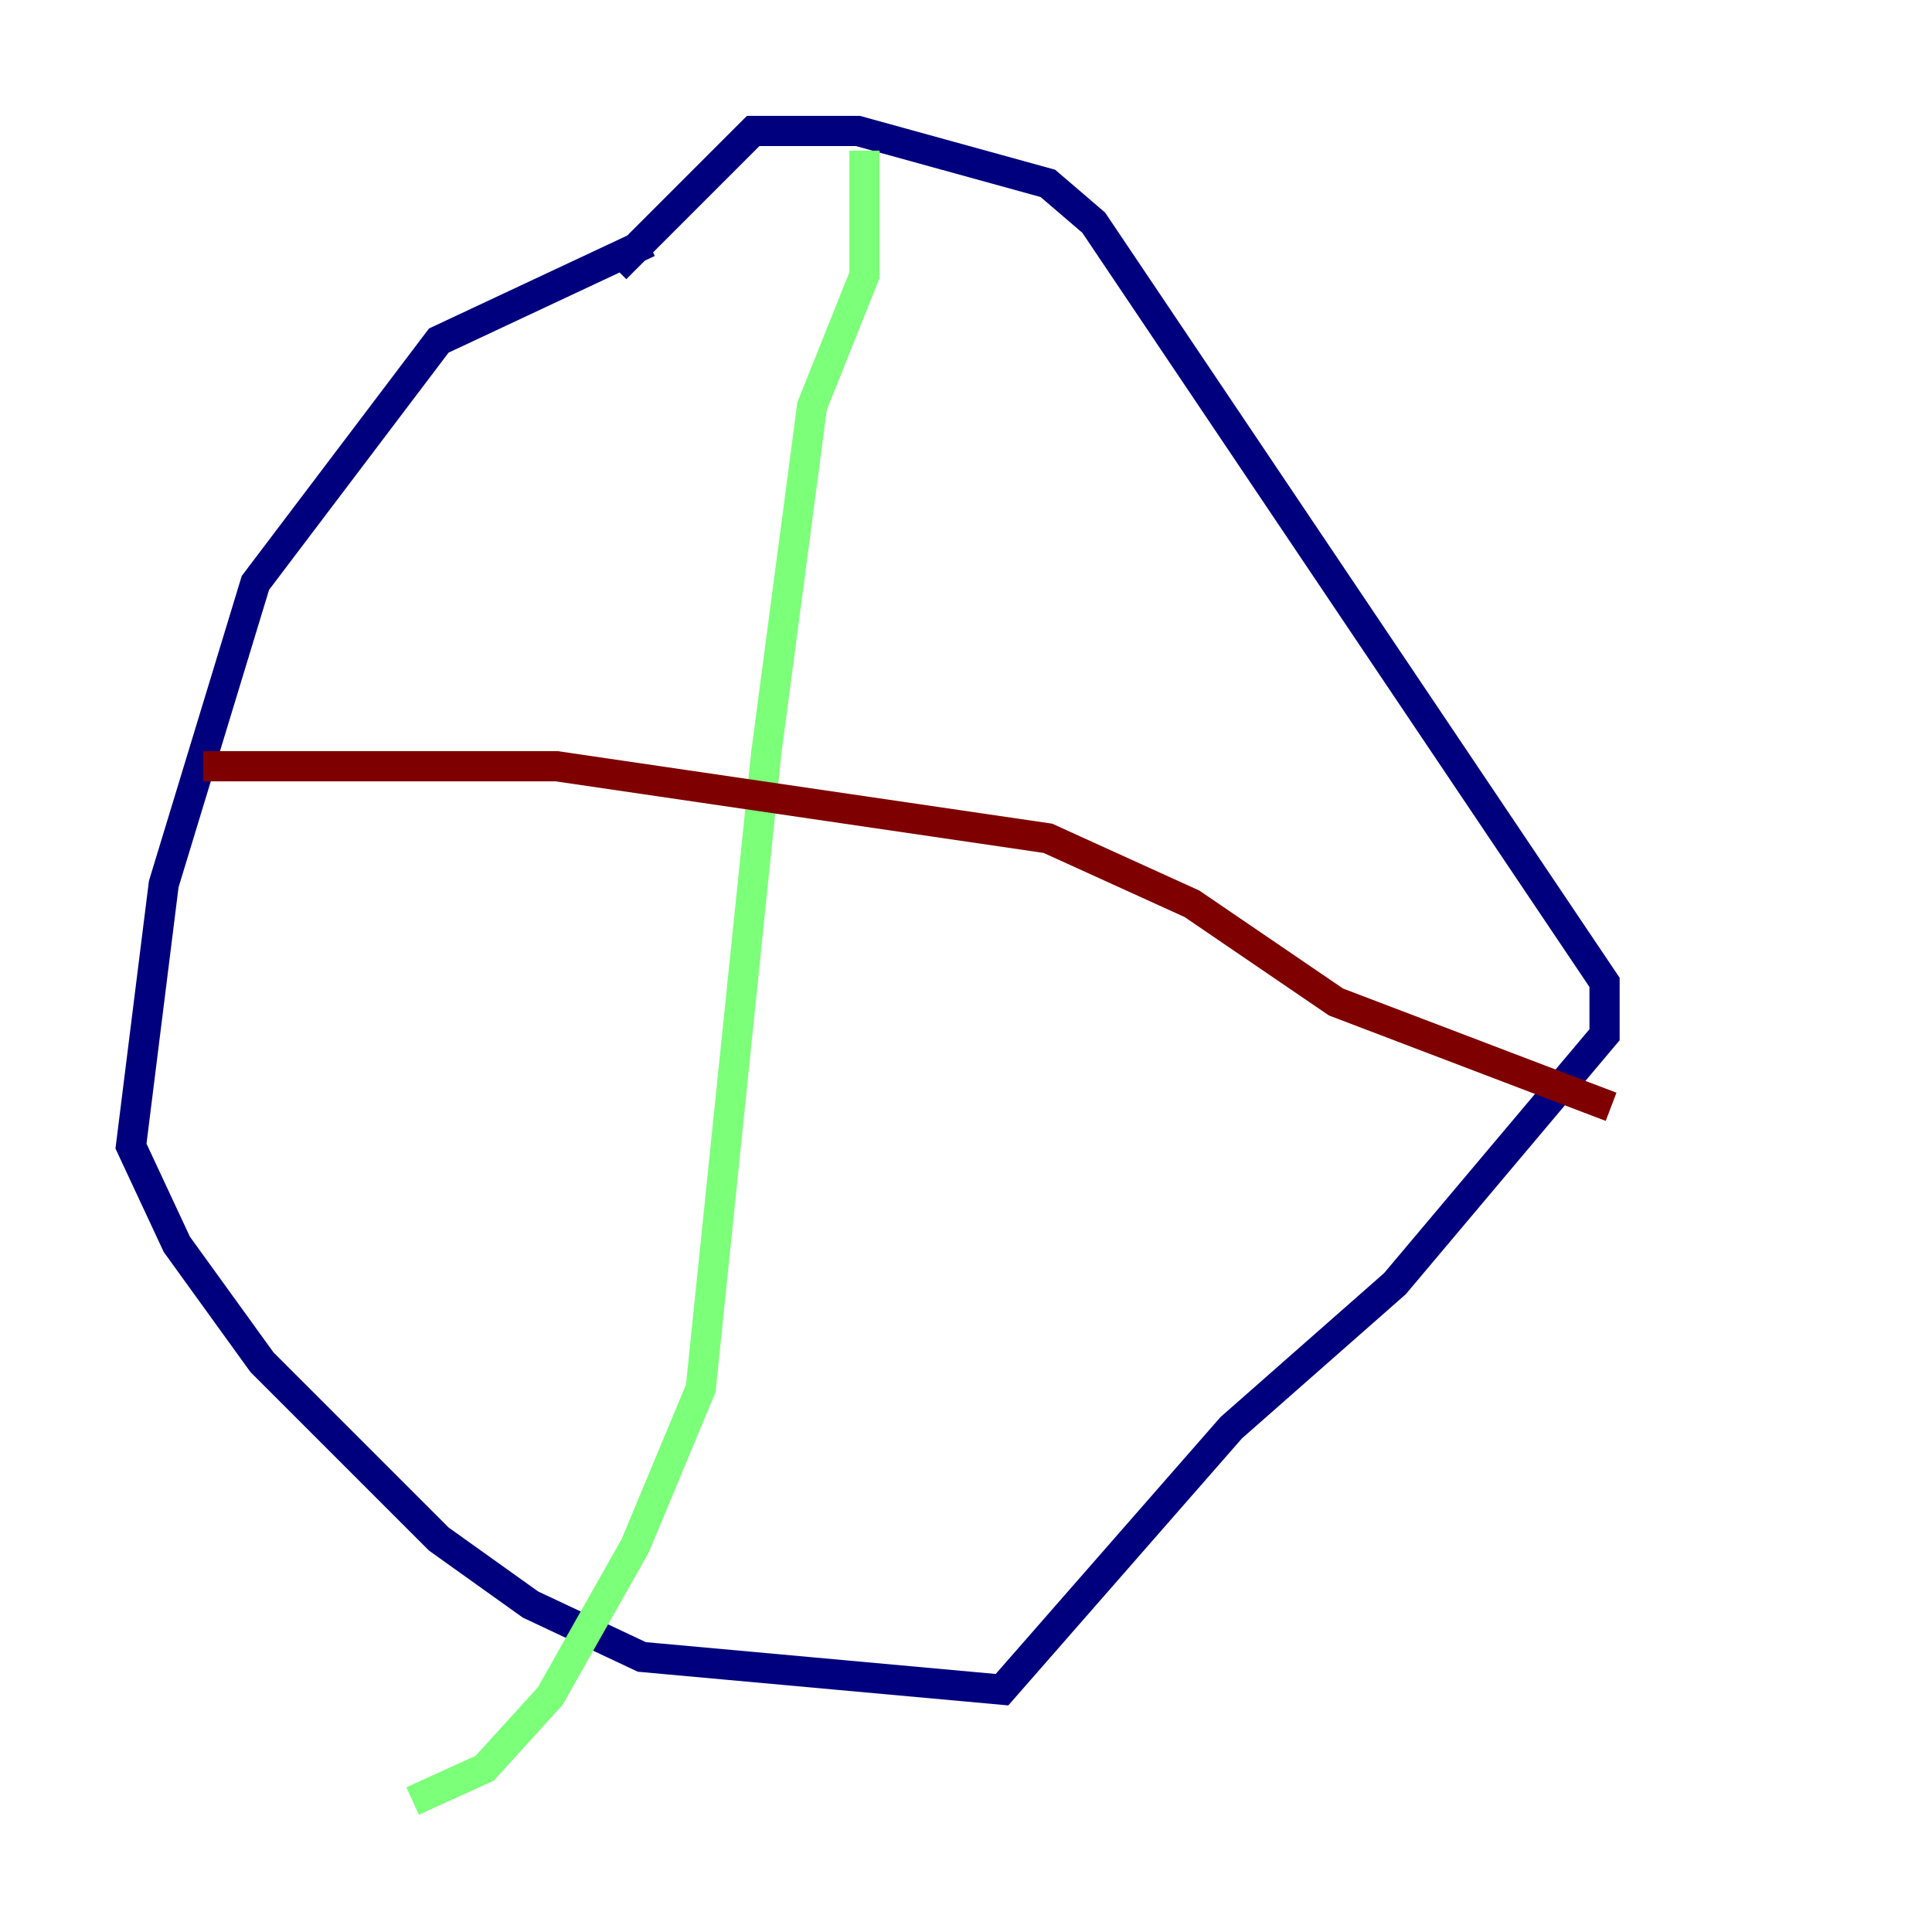 <?xml version="1.0" encoding="utf-8" ?>
<svg baseProfile="tiny" height="128" version="1.2" viewBox="0,0,128,128" width="128" xmlns="http://www.w3.org/2000/svg" xmlns:ev="http://www.w3.org/2001/xml-events" xmlns:xlink="http://www.w3.org/1999/xlink"><defs /><polyline fill="none" points="42.956,16.054 29.071,22.563 16.922,38.617 10.848,58.576 8.678,75.932 11.715,82.441 17.356,90.251 29.071,101.966 35.146,106.305 42.522,109.776 66.386,111.946 81.573,94.59 92.42,85.044 106.305,68.556 106.305,65.085 72.461,14.752 69.424,12.149 56.841,8.678 49.898,8.678 40.786,17.79" stroke="#00007f" stroke-width="2" /><polyline fill="none" points="57.275,9.98 57.275,18.224 53.803,26.902 50.766,49.898 46.427,91.986 42.088,102.4 36.447,112.38 32.108,117.153 27.336,119.322" stroke="#7cff79" stroke-width="2" /><polyline fill="none" points="13.451,50.766 36.881,50.766 69.424,55.539 78.969,59.878 88.515,66.386 106.739,73.329" stroke="#7f0000" stroke-width="2" /></svg>
